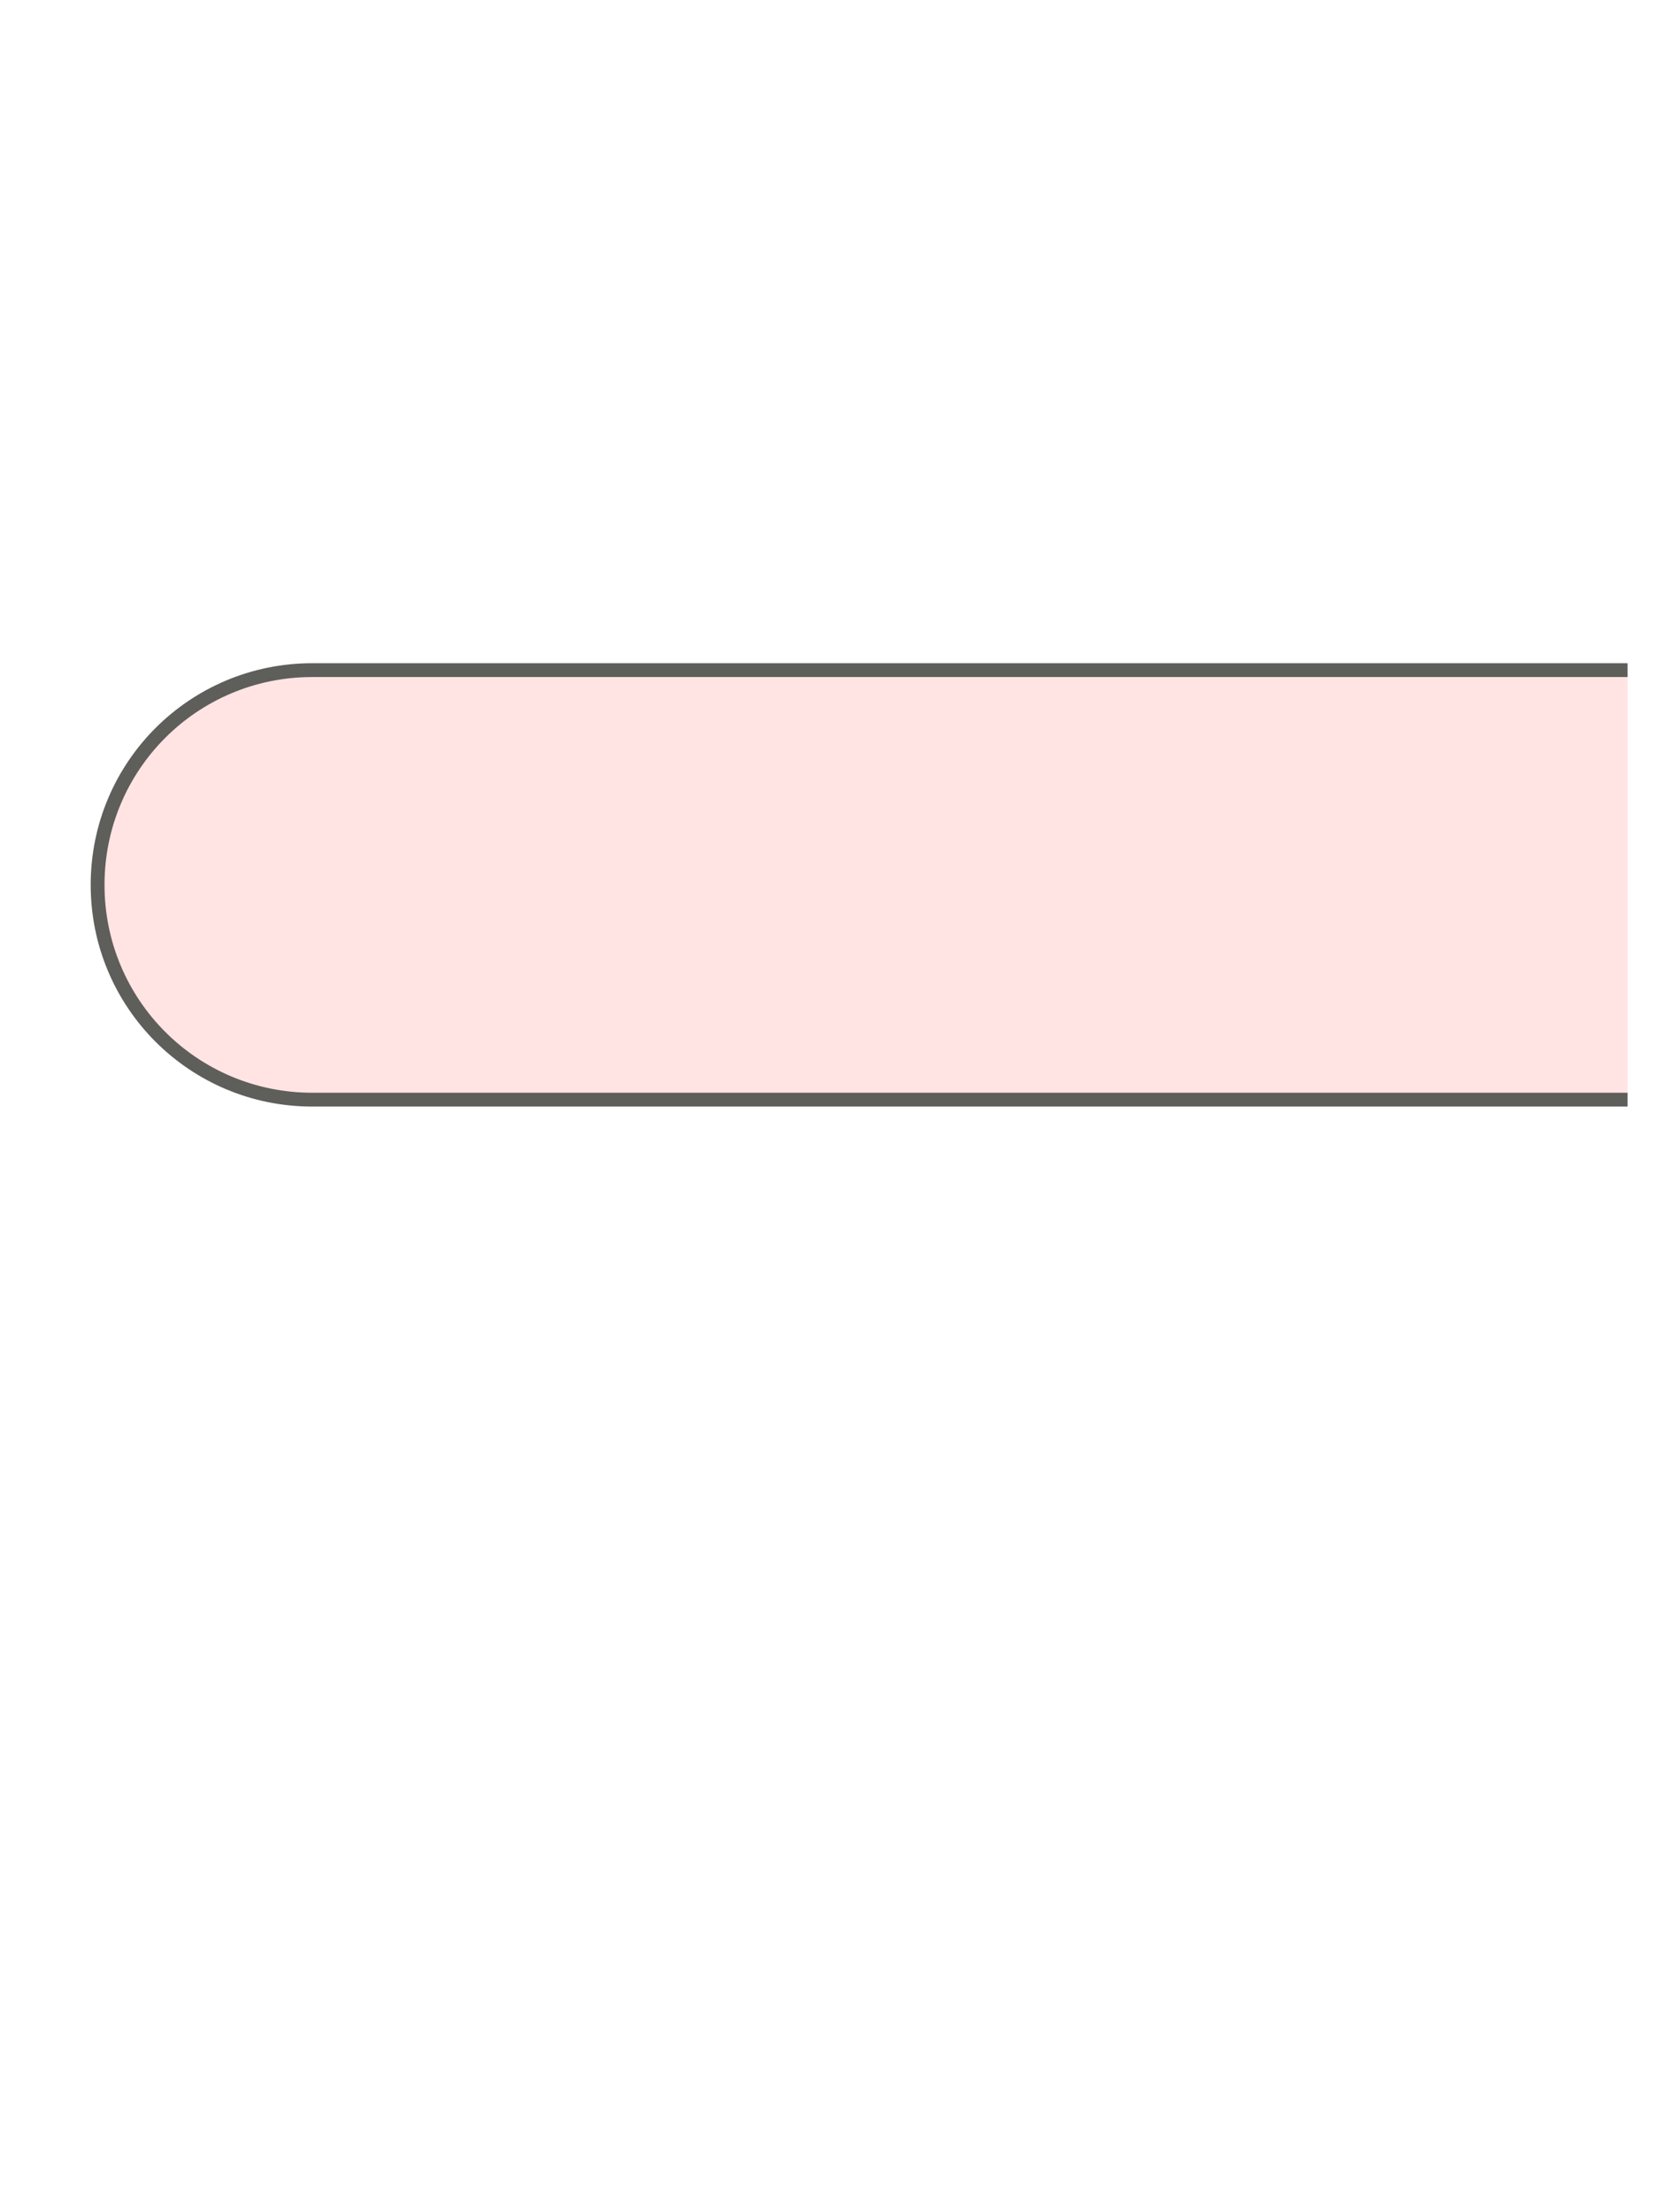<svg width="18" height="24" viewBox="0 0 18 24" fill="none" xmlns="http://www.w3.org/2000/svg">
<path d="M17.659 7.27H3.389C2.099 7.27 1.059 8.31 1.059 9.6C1.059 10.889 2.099 11.93 3.389 11.93H17.659" fill="#FFE4E3"/>
<path d="M17.659 7.27H3.389C2.099 7.27 1.059 8.31 1.059 9.6C1.059 10.889 2.099 11.93 3.389 11.93H17.659" stroke="#5E5E5A" stroke-width="0.15" stroke-miterlimit="10"/>
</svg>
